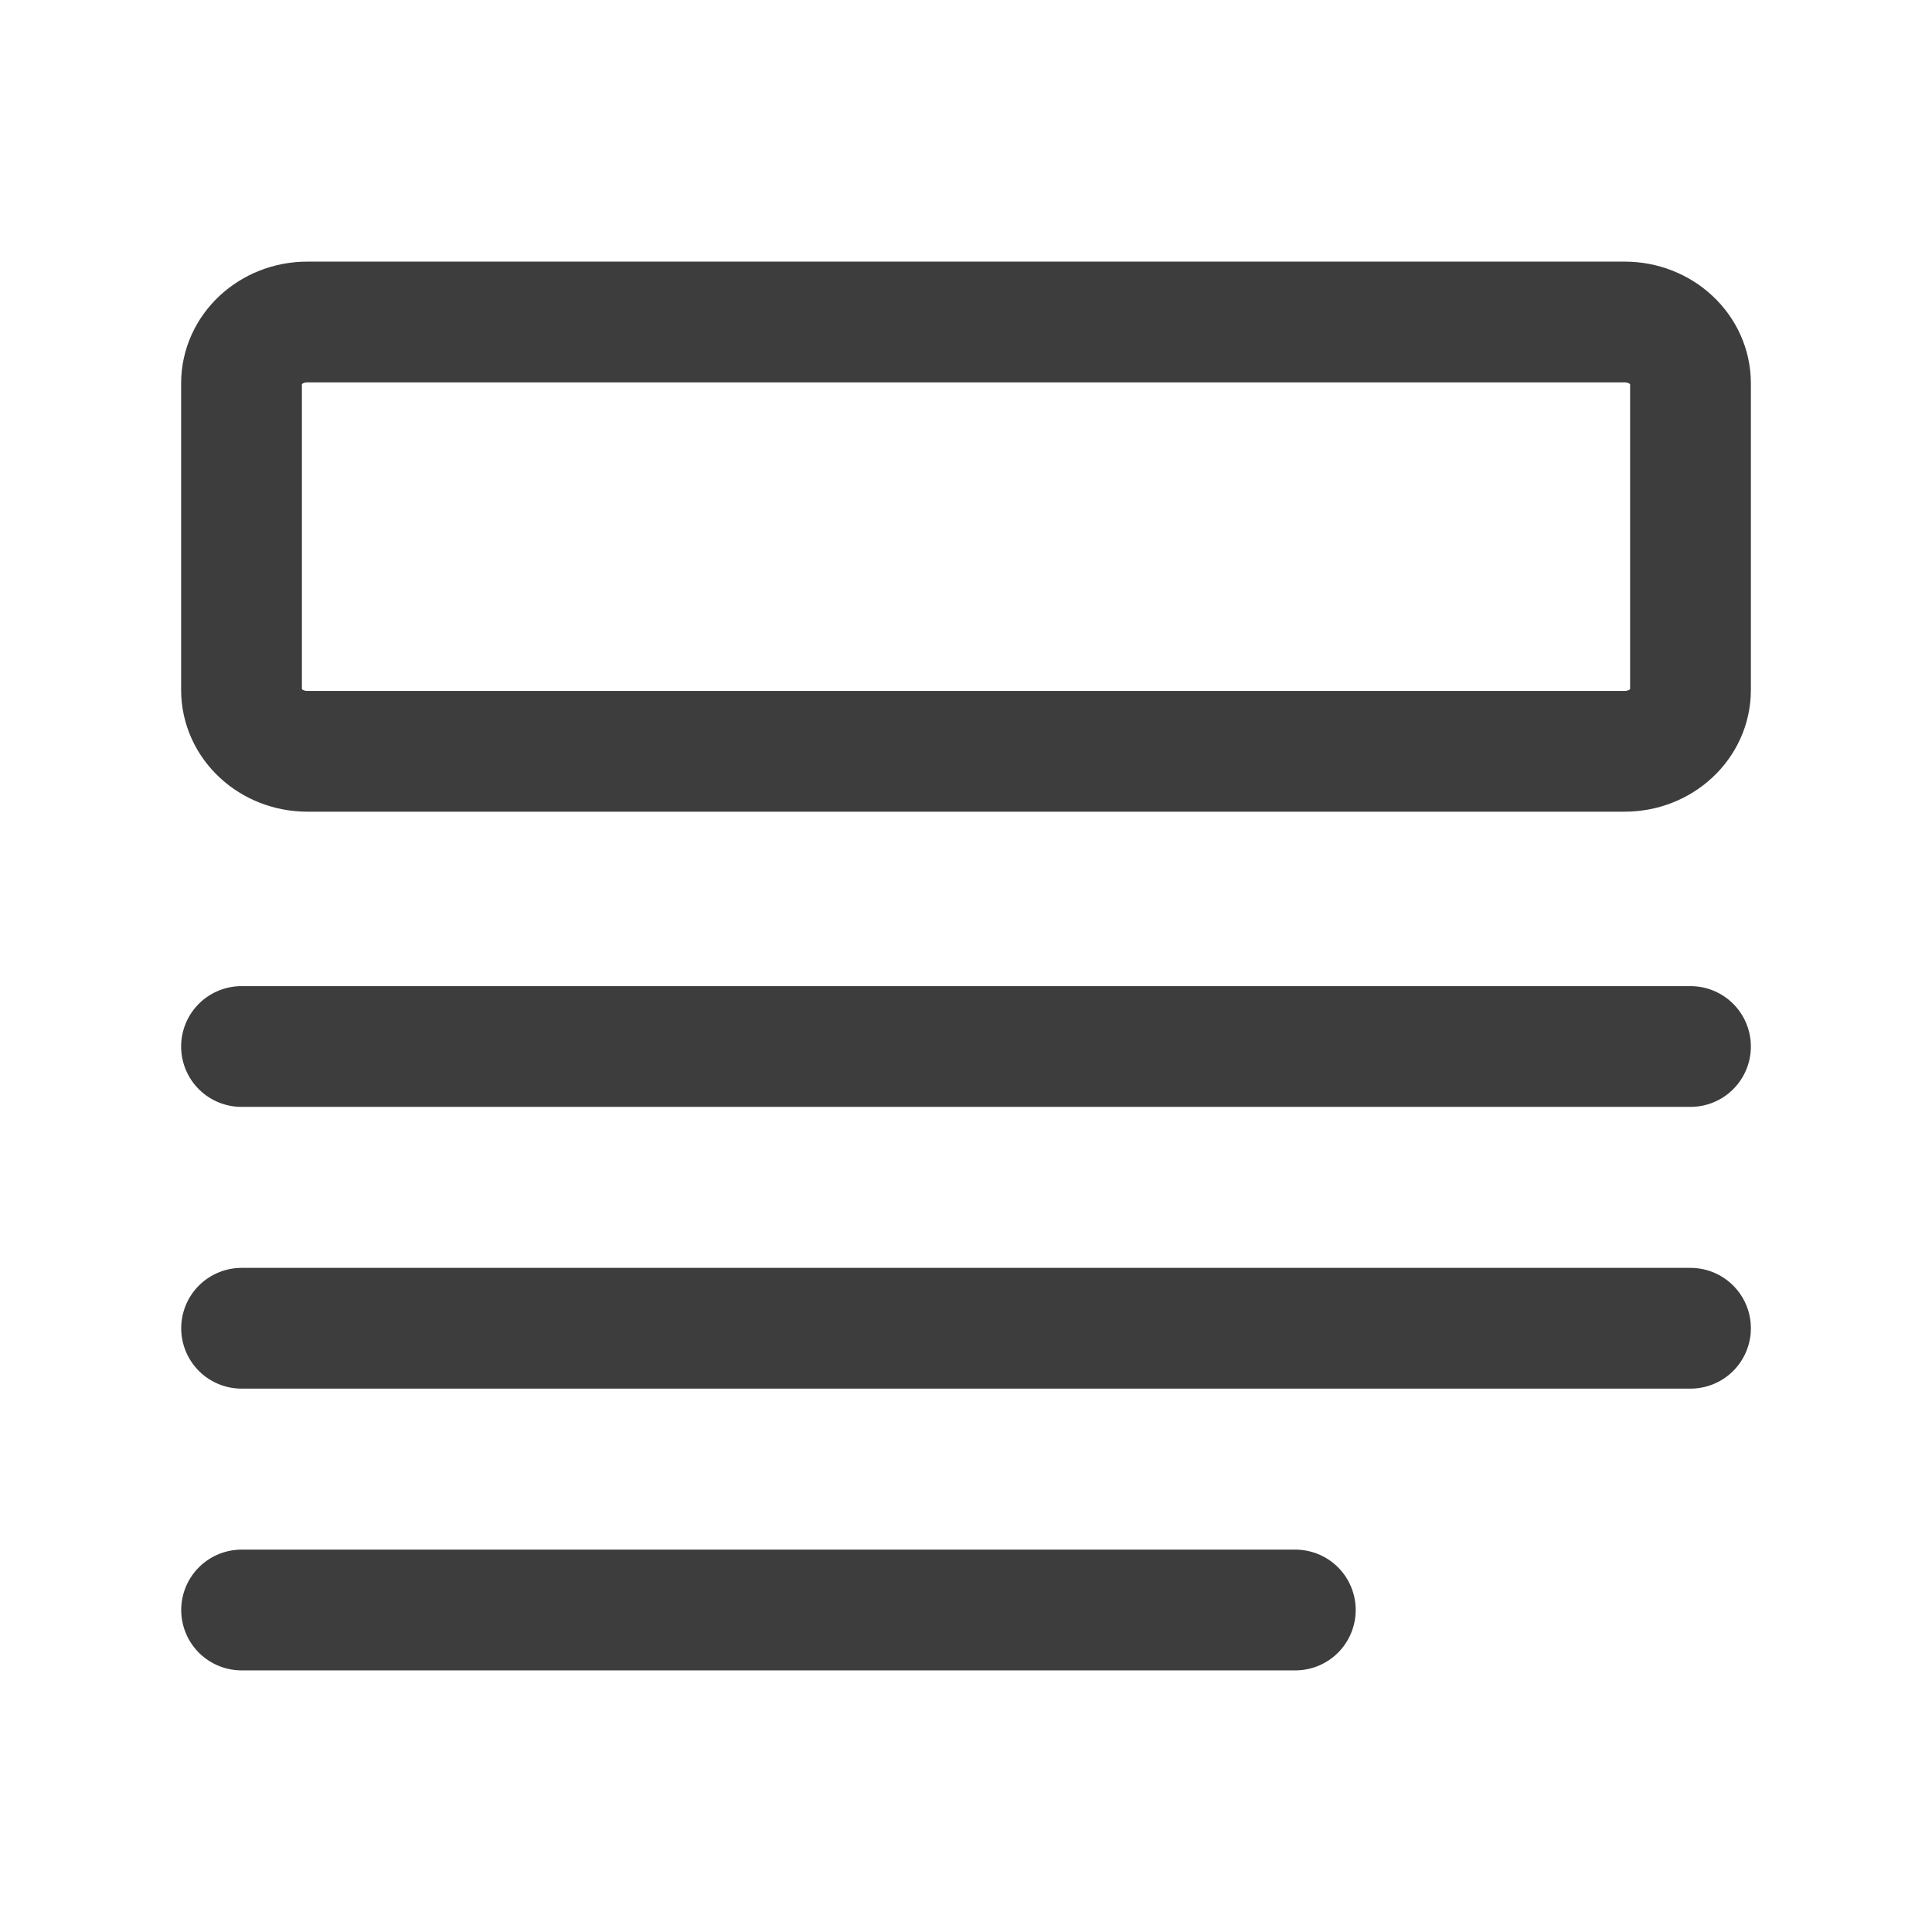 <svg width="24" height="24" viewBox="0 0 24 24" fill="none" xmlns="http://www.w3.org/2000/svg">
<path d="M20.182 4H3.818C3.366 4 3 4.341 3 4.762V8.571C3 8.992 3.366 9.333 3.818 9.333H20.182C20.634 9.333 21 8.992 21 8.571V4.762C21 4.341 20.634 4 20.182 4Z" stroke="#3D3D3D" stroke-width="1.5" stroke-linecap="round" stroke-linejoin="round"/>
<path d="M3 13L21 13M3.001 16.5H21M3.001 20H16.091" stroke="#3D3D3D" stroke-width="1.5" stroke-linecap="round" stroke-linejoin="round"/>
</svg>

